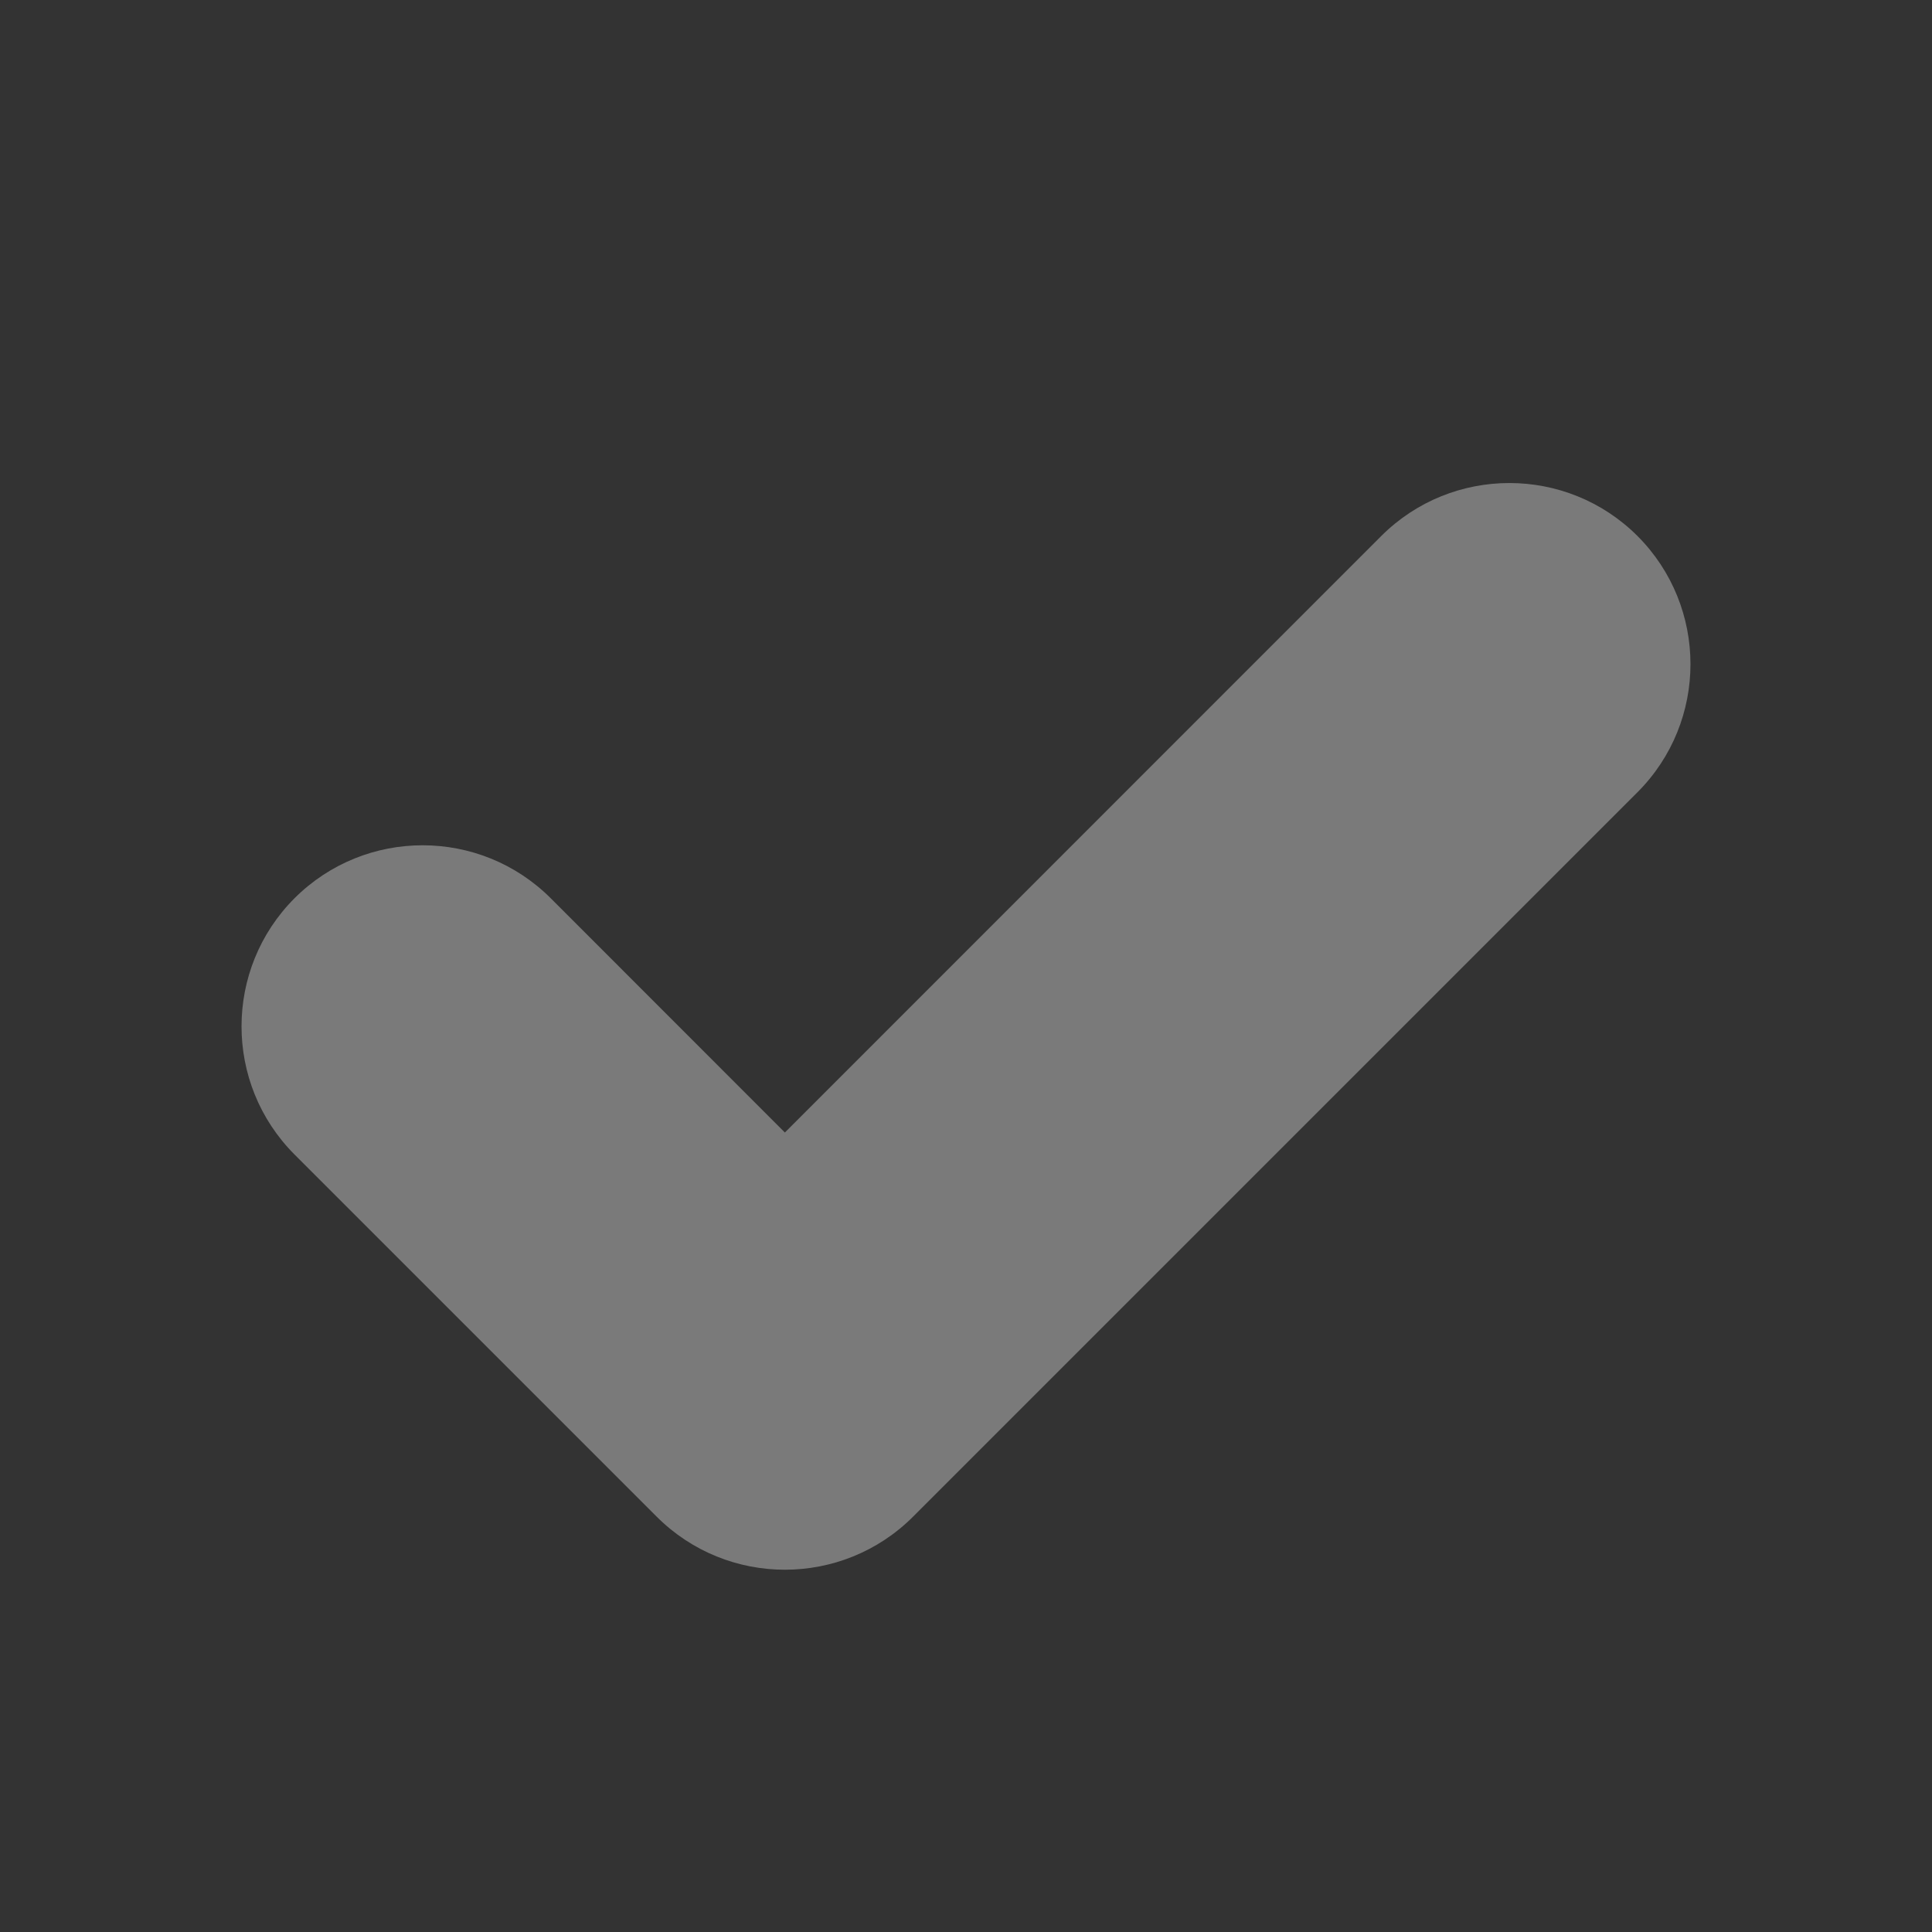 <svg width="16" height="16" viewBox="0 0 16 16" fill="none" xmlns="http://www.w3.org/2000/svg">
<rect x="0" y="0" width="16" height="16" fill="#333333" stroke="none"/>
<path fill-rule="evenodd" clip-rule="evenodd" d="M13.561 4.439C14.146 5.025 14.146 5.975 13.561 6.561L7.561 12.561C6.975 13.146 6.025 13.146 5.439 12.561L2.439 9.561C1.854 8.975 1.854 8.025 2.439 7.439C3.025 6.854 3.975 6.854 4.561 7.439L6.5 9.379L11.439 4.439C12.025 3.854 12.975 3.854 13.561 4.439Z" fill="#ffffff" style="fill-opacity: .35;"/>
</svg>
